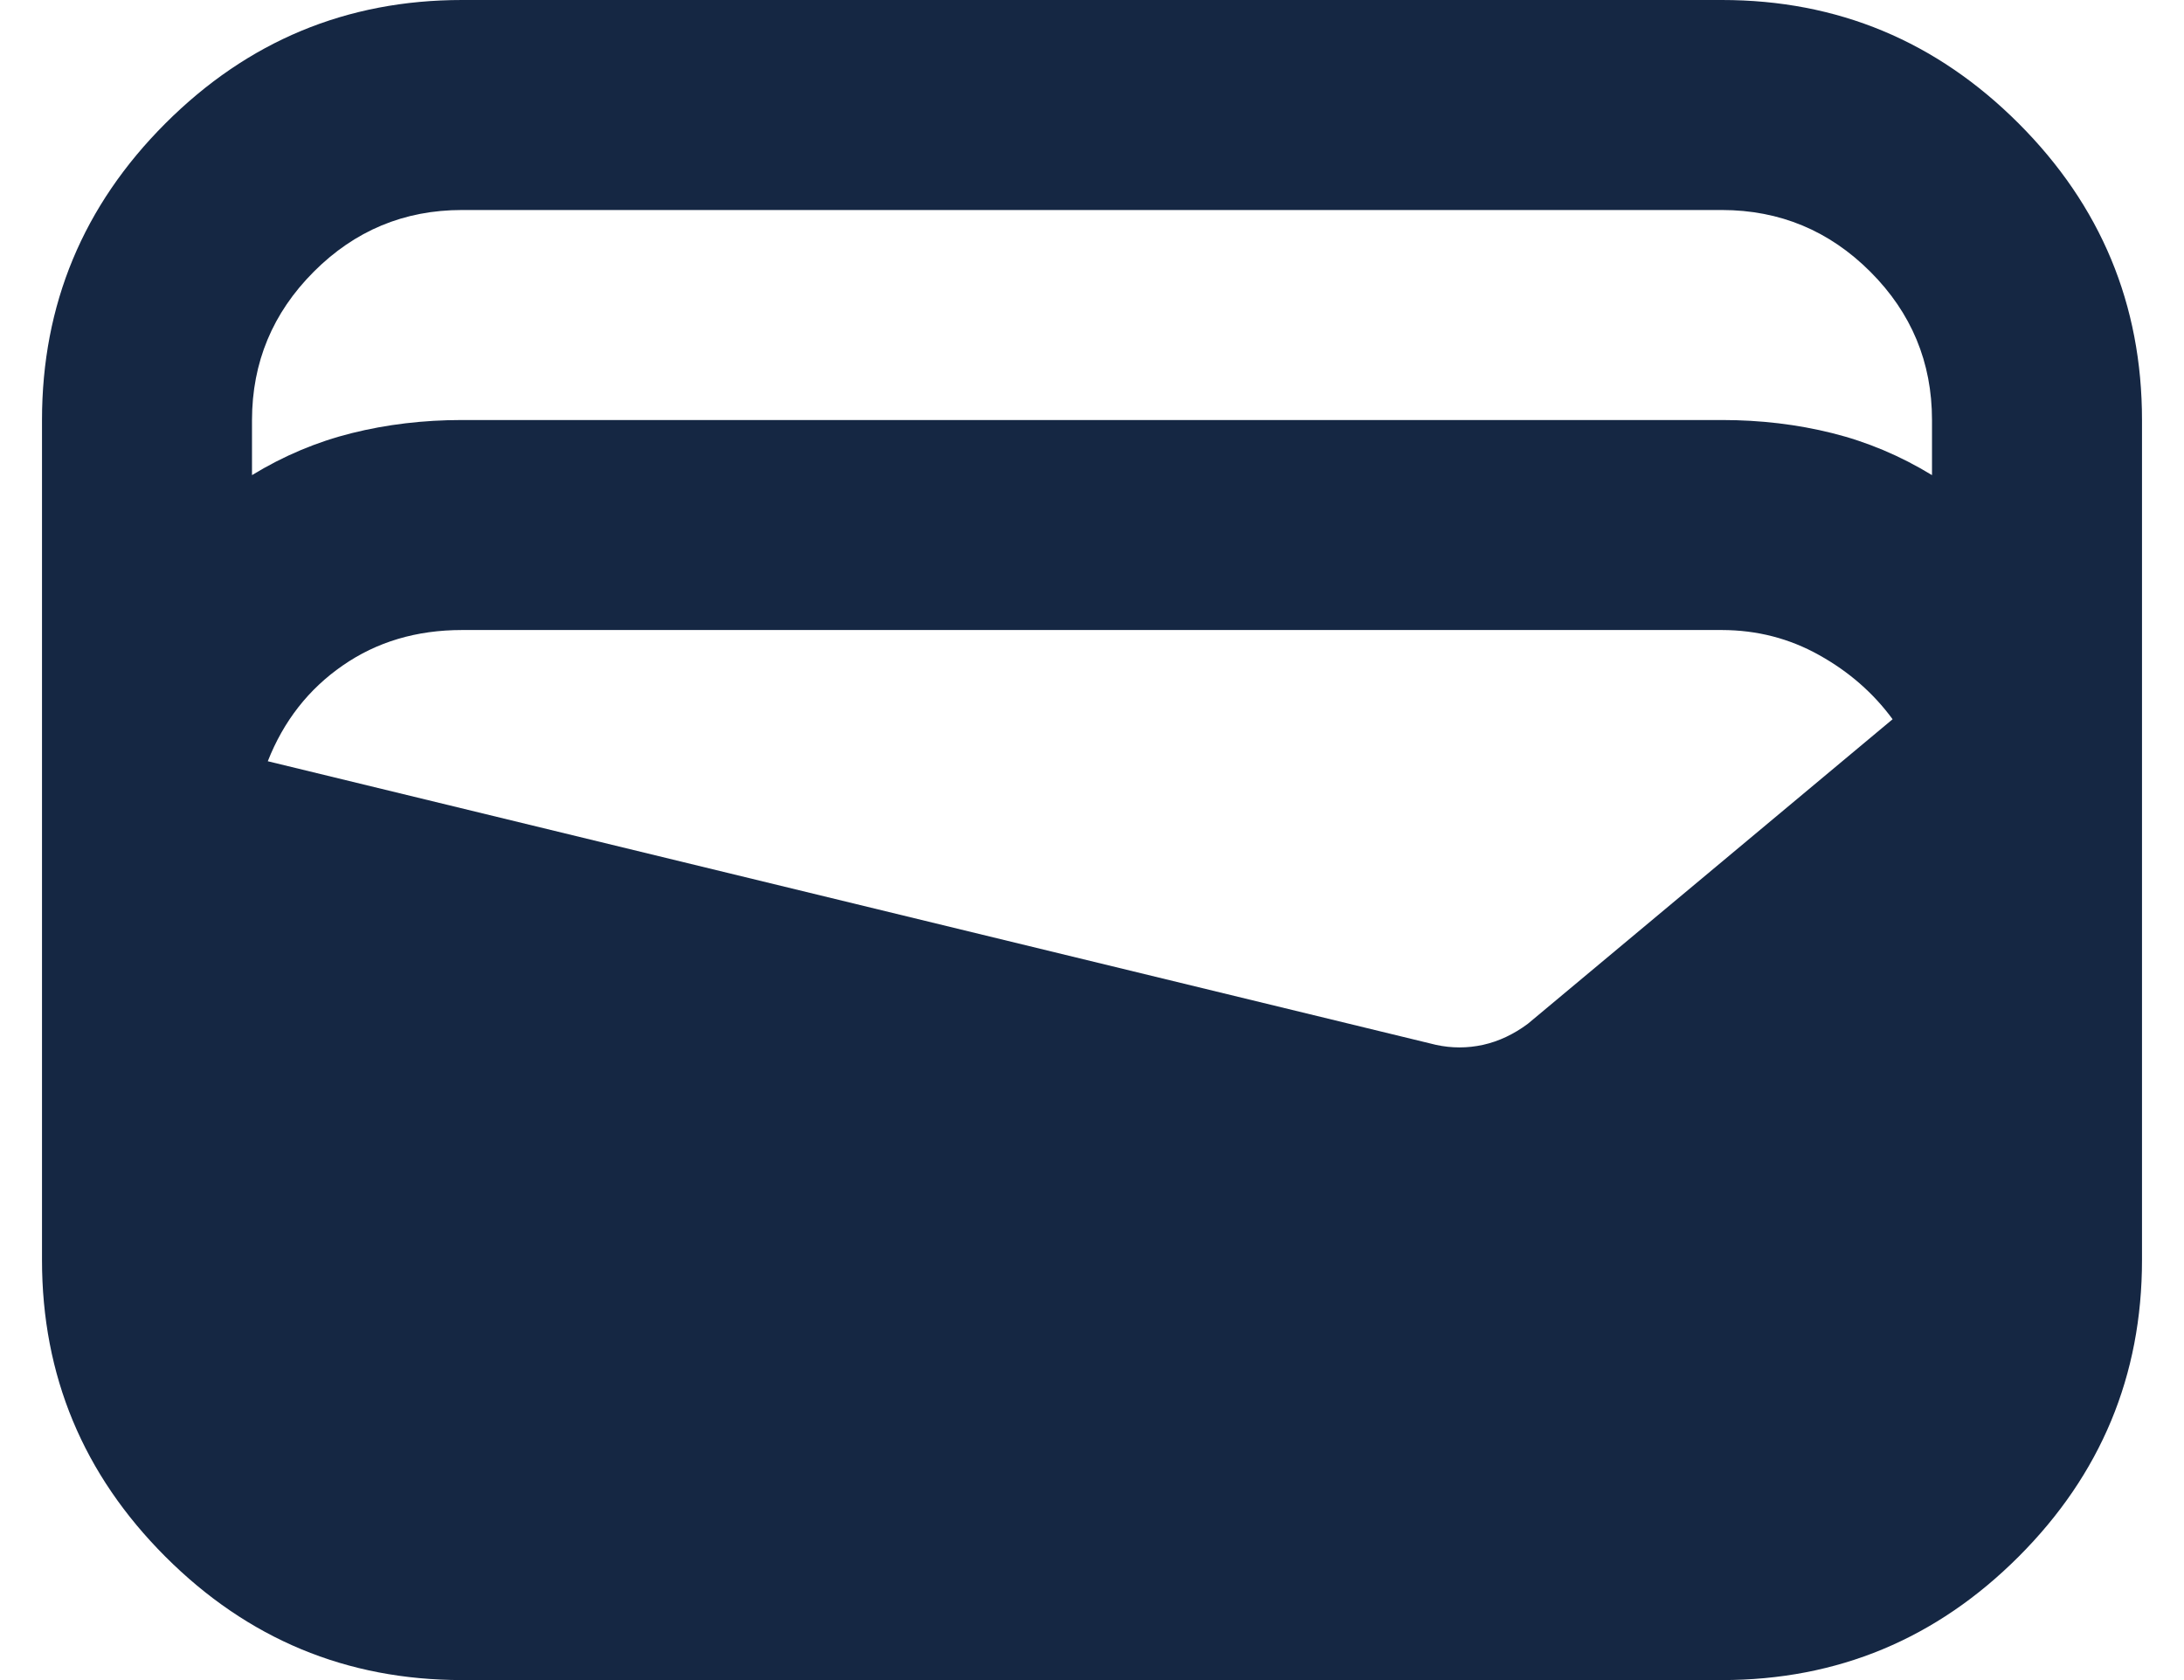 <svg width="26" height="20" viewBox="0 0 26 20" fill="none" xmlns="http://www.w3.org/2000/svg">
<path d="M5.5 20C4.125 20 2.948 19.51 1.969 18.531C0.99 17.552 0.5 16.375 0.5 15V5C0.5 3.625 0.99 2.448 1.969 1.469C2.948 0.49 4.125 0 5.5 0H20.5C21.875 0 23.052 0.49 24.031 1.469C25.01 2.448 25.5 3.625 25.5 5V15C25.5 16.375 25.01 17.552 24.031 18.531C23.052 19.51 21.875 20 20.5 20H5.5ZM5.5 5H20.5C20.958 5 21.396 5.052 21.812 5.156C22.229 5.26 22.625 5.427 23 5.656V5C23 4.312 22.755 3.724 22.266 3.235C21.777 2.746 21.188 2.501 20.5 2.5H5.5C4.812 2.5 4.224 2.745 3.735 3.235C3.246 3.725 3.001 4.313 3 5V5.656C3.375 5.427 3.771 5.26 4.188 5.156C4.604 5.052 5.042 5 5.5 5ZM3.188 9.062L17.094 12.438C17.281 12.479 17.469 12.479 17.656 12.438C17.844 12.396 18.021 12.312 18.188 12.188L22.531 8.562C22.302 8.25 22.01 7.995 21.656 7.798C21.302 7.6 20.917 7.501 20.5 7.5H5.5C4.958 7.5 4.485 7.641 4.079 7.923C3.673 8.204 3.376 8.584 3.188 9.062Z" fill="#152743"/>
</svg>
